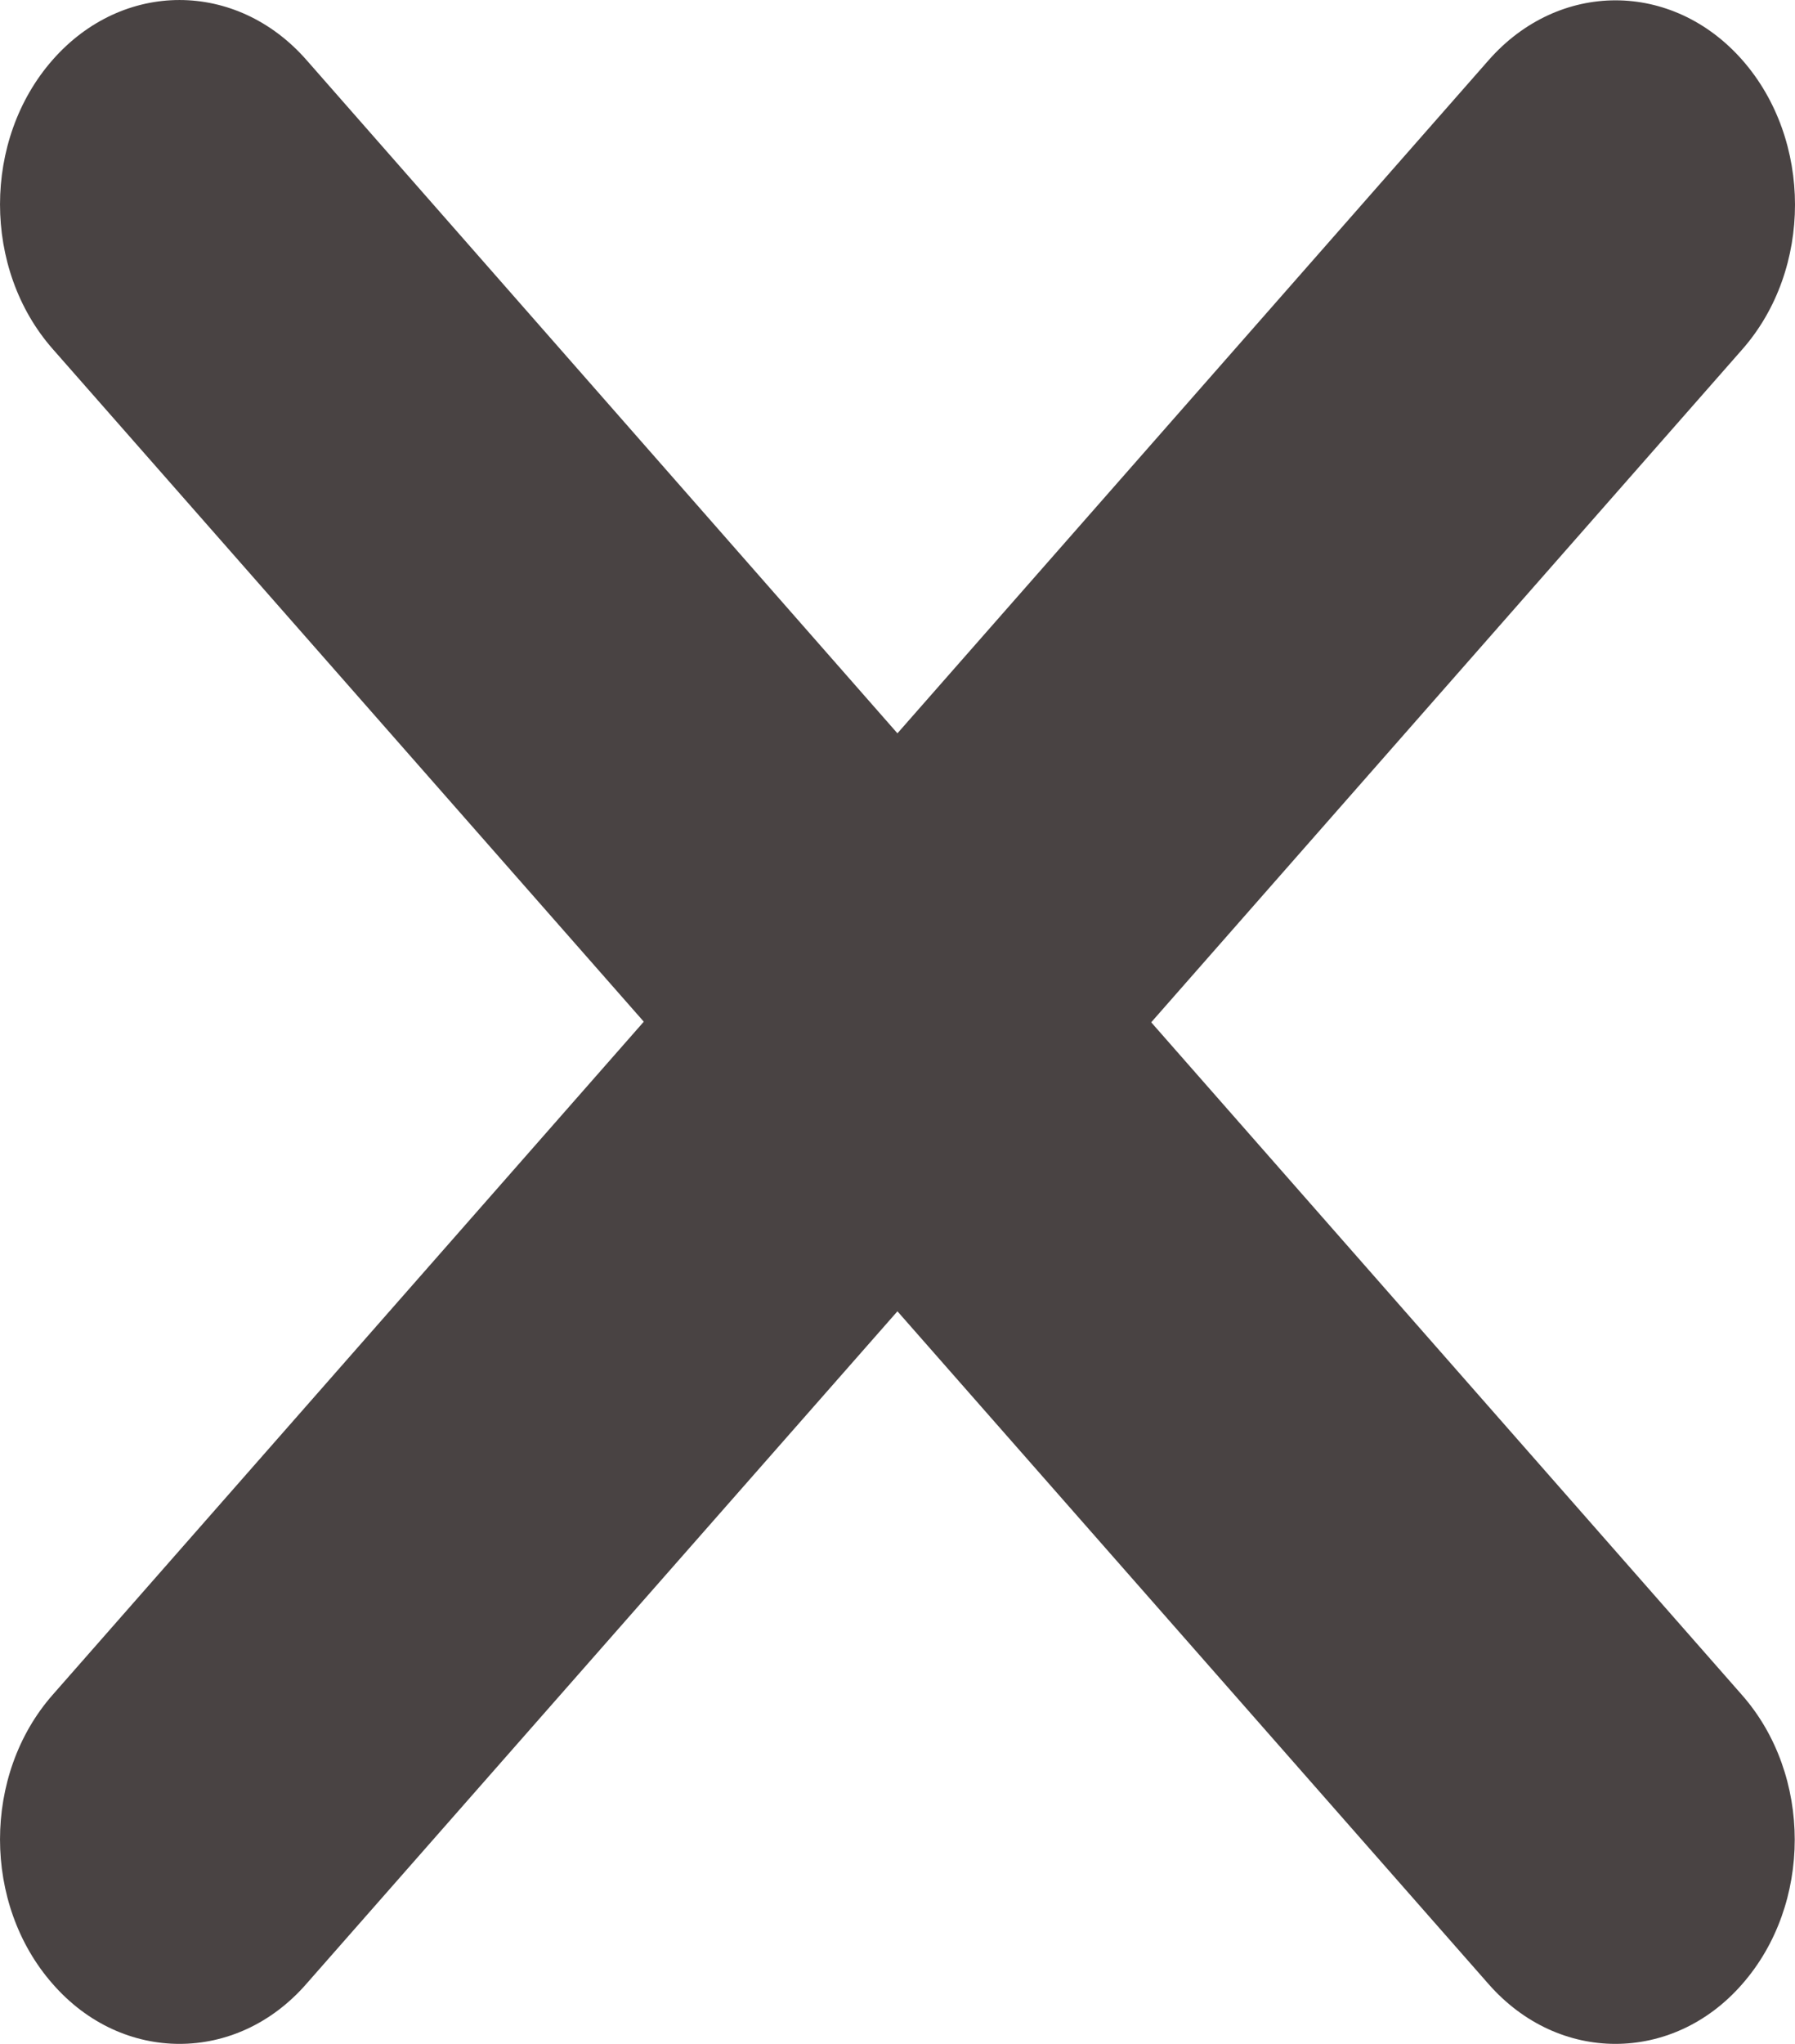 <svg width="29" height="33" viewBox="0 0 29 33" fill="none" xmlns="http://www.w3.org/2000/svg">
<path d="M28.146 27.37C29.279 28.659 29.279 30.747 28.146 32.036C27.584 32.68 26.841 33 26.098 33C25.355 33 24.614 32.678 24.048 32.033L14.499 21.172L4.95 32.031C4.384 32.68 3.642 33 2.9 33C2.158 33 1.416 32.68 0.85 32.031C-0.283 30.742 -0.283 28.654 0.85 27.365L10.401 16.496L0.85 5.633C-0.283 4.344 -0.283 2.256 0.85 0.967C1.982 -0.322 3.817 -0.322 4.95 0.967L14.499 11.84L24.05 0.972C25.183 -0.317 27.018 -0.317 28.151 0.972C29.283 2.261 29.283 4.349 28.151 5.638L18.599 16.506L28.146 27.37Z" fill="#494343"/>
</svg>
